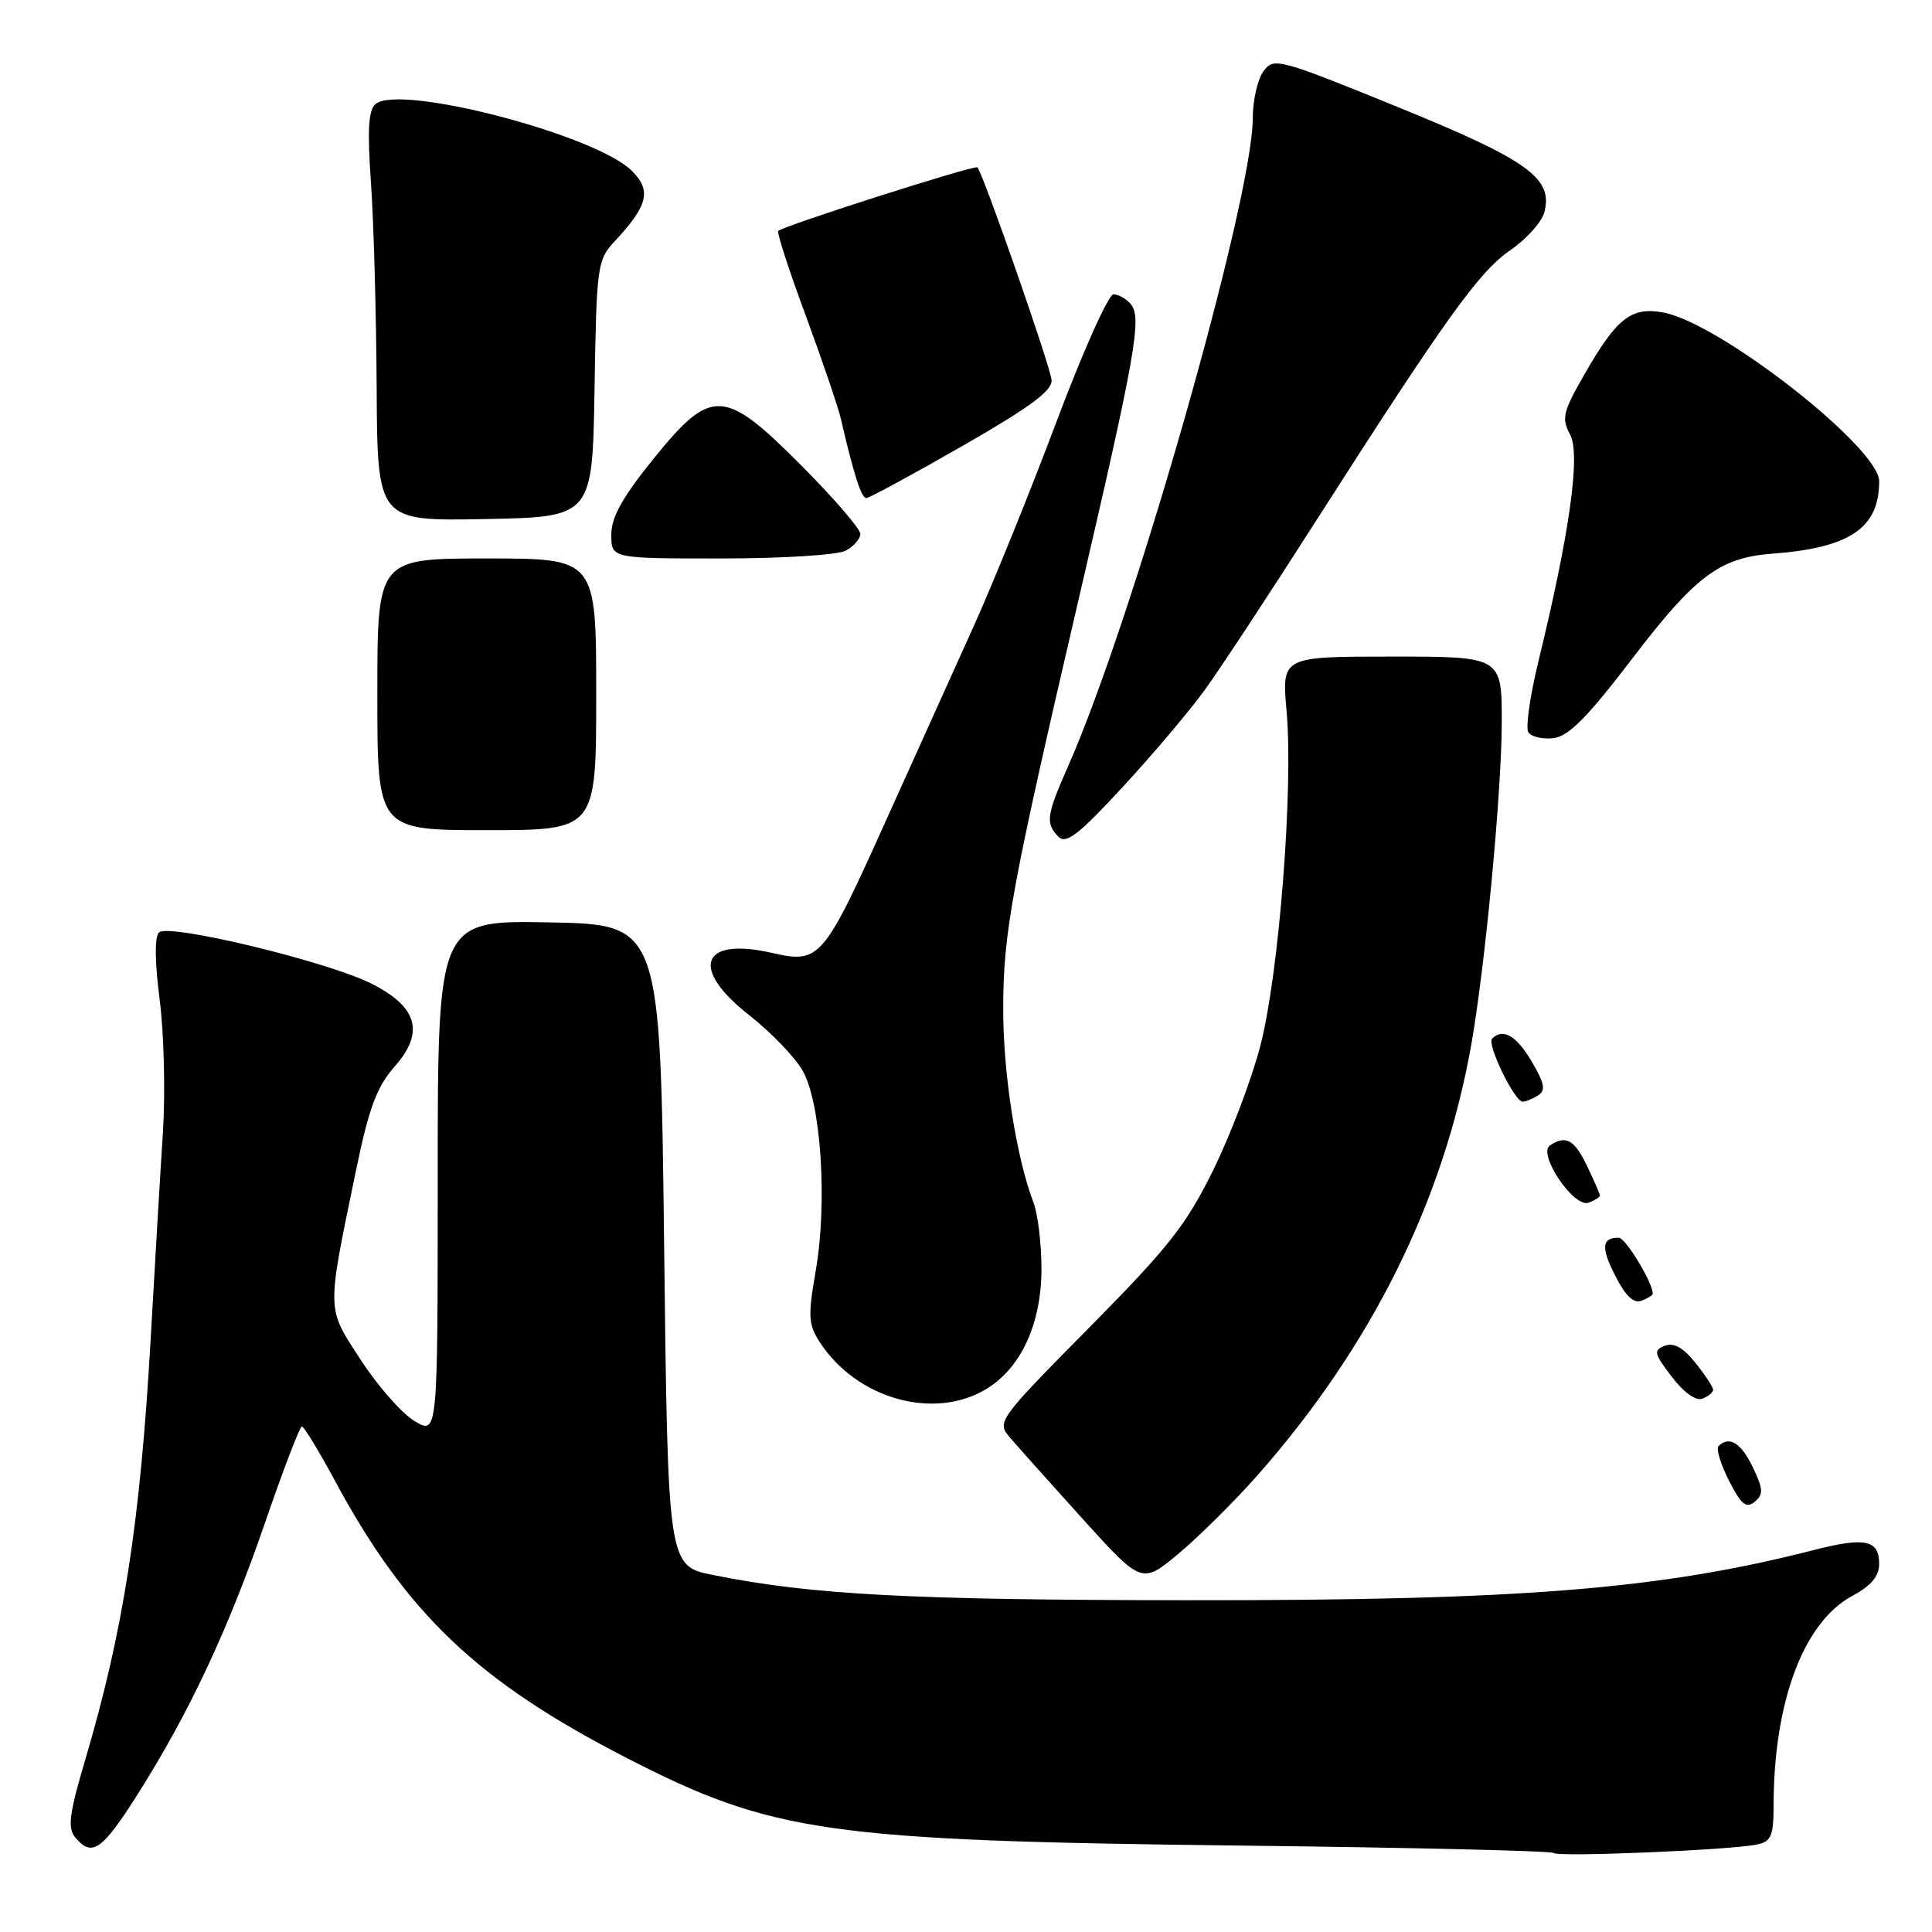 <?xml version="1.0" encoding="UTF-8" standalone="no"?>
<!DOCTYPE svg PUBLIC "-//W3C//DTD SVG 1.1//EN" "http://www.w3.org/Graphics/SVG/1.1/DTD/svg11.dtd" >
<svg xmlns="http://www.w3.org/2000/svg" xmlns:xlink="http://www.w3.org/1999/xlink" version="1.1" viewBox="0 0 256 256">
 <g >
 <path fill="currentColor"
d=" M 232.75 244.42 C 234.70 244.02 235.00 243.33 235.01 239.23 C 235.03 225.47 238.98 214.94 245.43 211.47 C 247.93 210.12 249.00 208.86 249.00 207.24 C 249.00 204.04 247.17 203.64 240.37 205.38 C 220.00 210.60 201.57 212.08 157.27 212.04 C 120.58 212.01 107.54 211.32 94.50 208.70 C 88.50 207.50 88.50 207.50 88.00 165.00 C 87.50 122.50 87.50 122.50 72.75 122.22 C 58.00 121.95 58.00 121.95 58.00 156.03 C 58.00 190.11 58.00 190.11 54.96 188.32 C 53.29 187.33 50.09 183.70 47.84 180.25 C 43.22 173.16 43.24 174.10 47.17 155.10 C 48.90 146.74 49.91 144.03 52.33 141.28 C 56.28 136.78 55.33 133.42 49.23 130.34 C 43.42 127.41 22.29 122.31 21.07 123.55 C 20.47 124.14 20.51 127.48 21.16 132.50 C 21.73 136.90 21.92 144.78 21.59 150.00 C 21.25 155.22 20.52 167.60 19.96 177.50 C 18.57 201.85 16.36 216.06 11.28 233.22 C 9.17 240.37 8.93 242.21 9.97 243.47 C 12.18 246.13 13.53 245.19 18.24 237.75 C 25.09 226.92 30.23 215.96 35.12 201.76 C 37.53 194.75 39.73 189.01 40.00 189.01 C 40.27 189.01 42.26 192.27 44.41 196.26 C 53.89 213.84 63.33 222.81 83.00 232.92 C 102.34 242.87 109.62 243.91 164.43 244.55 C 186.94 244.81 205.59 245.25 205.86 245.53 C 206.42 246.09 229.16 245.15 232.75 244.42 Z  M 166.55 195.57 C 181.71 178.41 191.29 159.13 194.95 138.43 C 196.79 128.03 198.98 104.90 198.99 95.75 C 199.00 87.00 199.00 87.00 184.41 87.00 C 169.83 87.00 169.83 87.00 170.48 94.25 C 171.39 104.45 169.48 128.99 167.02 138.50 C 165.89 142.90 163.08 150.32 160.78 155.00 C 157.19 162.30 154.87 165.25 144.31 175.93 C 132.31 188.07 132.06 188.41 133.76 190.41 C 134.72 191.54 139.06 196.39 143.40 201.20 C 151.30 209.93 151.30 209.93 156.22 205.82 C 158.92 203.55 163.57 198.94 166.55 195.57 Z  M 232.26 194.42 C 230.72 191.19 229.12 190.21 227.71 191.62 C 227.37 191.97 227.99 194.03 229.10 196.20 C 230.72 199.37 231.39 199.92 232.50 199.00 C 233.68 198.02 233.65 197.33 232.26 194.42 Z  M 130.71 184.04 C 135.32 181.23 138.00 175.36 138.00 168.10 C 138.00 164.82 137.52 160.87 136.94 159.34 C 134.63 153.27 132.89 142.06 132.93 133.46 C 132.96 123.44 134.06 117.53 143.02 79.00 C 150.47 46.95 151.33 42.10 149.85 40.32 C 149.25 39.60 148.21 39.00 147.54 39.00 C 146.88 39.00 143.50 46.54 140.04 55.75 C 136.58 64.96 131.62 77.22 129.01 83.00 C 126.40 88.78 121.22 100.25 117.50 108.50 C 109.09 127.19 108.64 127.71 102.32 126.27 C 92.88 124.11 91.34 128.30 99.28 134.52 C 102.10 136.73 105.27 140.01 106.32 141.81 C 108.79 146.04 109.67 159.33 108.08 168.44 C 107.04 174.42 107.11 175.51 108.63 177.85 C 113.52 185.38 123.80 188.25 130.71 184.04 Z  M 227.00 184.14 C 226.99 183.79 225.94 182.19 224.65 180.58 C 223.04 178.56 221.79 177.87 220.60 178.32 C 219.06 178.91 219.16 179.34 221.52 182.43 C 223.10 184.51 224.71 185.66 225.57 185.33 C 226.36 185.03 227.00 184.50 227.00 184.14 Z  M 219.00 171.43 C 219.00 169.93 215.39 164.00 214.48 164.00 C 212.23 164.00 212.11 165.30 214.05 169.09 C 215.38 171.71 216.48 172.75 217.50 172.36 C 218.33 172.04 219.00 171.62 219.00 171.43 Z  M 212.00 158.43 C 212.00 158.23 211.24 156.48 210.31 154.53 C 208.63 151.01 207.50 150.37 205.38 151.77 C 203.68 152.88 208.56 160.11 210.50 159.36 C 211.32 159.05 212.00 158.62 212.00 158.43 Z  M 203.81 145.14 C 204.84 144.48 204.67 143.55 202.96 140.66 C 200.93 137.22 199.15 136.19 197.71 137.62 C 196.98 138.35 200.70 146.01 201.77 145.98 C 202.17 145.98 203.09 145.60 203.81 145.14 Z  M 159.58 91.50 C 161.58 88.75 168.10 78.85 174.07 69.50 C 191.49 42.26 195.97 36.00 200.10 33.17 C 202.24 31.70 204.27 29.45 204.62 28.16 C 205.86 23.63 202.51 21.22 185.16 14.16 C 169.35 7.73 168.78 7.58 167.41 9.45 C 166.64 10.51 166.00 13.29 166.00 15.63 C 166.00 26.43 150.17 81.99 141.53 101.53 C 138.65 108.04 138.51 109.10 140.25 110.87 C 141.26 111.90 142.90 110.63 148.73 104.32 C 152.70 100.02 157.59 94.25 159.58 91.50 Z  M 79.00 92.00 C 79.00 74.00 79.00 74.00 64.50 74.00 C 50.00 74.00 50.00 74.00 50.00 92.00 C 50.00 110.00 50.00 110.00 64.50 110.00 C 79.00 110.00 79.00 110.00 79.00 92.00 Z  M 216.30 87.24 C 224.64 76.32 227.88 73.89 234.80 73.37 C 245.12 72.60 249.00 69.97 249.00 63.77 C 249.00 59.32 227.91 42.82 220.44 41.42 C 216.13 40.61 214.22 42.12 209.85 49.77 C 207.09 54.58 206.90 55.44 208.05 57.59 C 209.45 60.22 208.00 70.61 203.83 87.71 C 202.73 92.23 202.14 96.41 202.51 97.02 C 202.88 97.62 204.38 97.98 205.83 97.81 C 207.85 97.57 210.31 95.09 216.30 87.24 Z  M 112.07 72.96 C 113.13 72.40 114.00 71.39 114.00 70.74 C 114.00 70.08 110.52 66.05 106.27 61.77 C 95.92 51.36 94.28 51.28 86.54 60.86 C 82.45 65.92 81.00 68.54 81.00 70.86 C 81.00 74.00 81.00 74.00 95.57 74.00 C 103.69 74.00 110.99 73.54 112.07 72.96 Z  M 78.78 51.53 C 79.04 35.28 79.15 34.45 81.40 32.03 C 85.88 27.22 86.36 25.27 83.73 22.64 C 78.96 17.87 53.00 11.09 49.77 13.78 C 48.82 14.57 48.66 17.18 49.15 24.17 C 49.52 29.30 49.85 41.50 49.91 51.28 C 50.00 69.05 50.00 69.05 64.25 68.78 C 78.50 68.50 78.50 68.50 78.78 51.53 Z  M 127.50 59.11 C 136.48 53.96 139.46 51.76 139.34 50.36 C 139.18 48.52 130.25 22.92 129.51 22.18 C 129.16 21.82 103.98 29.86 103.12 30.60 C 102.91 30.78 104.53 35.78 106.73 41.72 C 108.92 47.65 111.03 53.85 111.42 55.50 C 113.13 62.88 114.13 66.00 114.79 66.00 C 115.18 65.99 120.90 62.89 127.50 59.11 Z "/>
</g>
</svg>